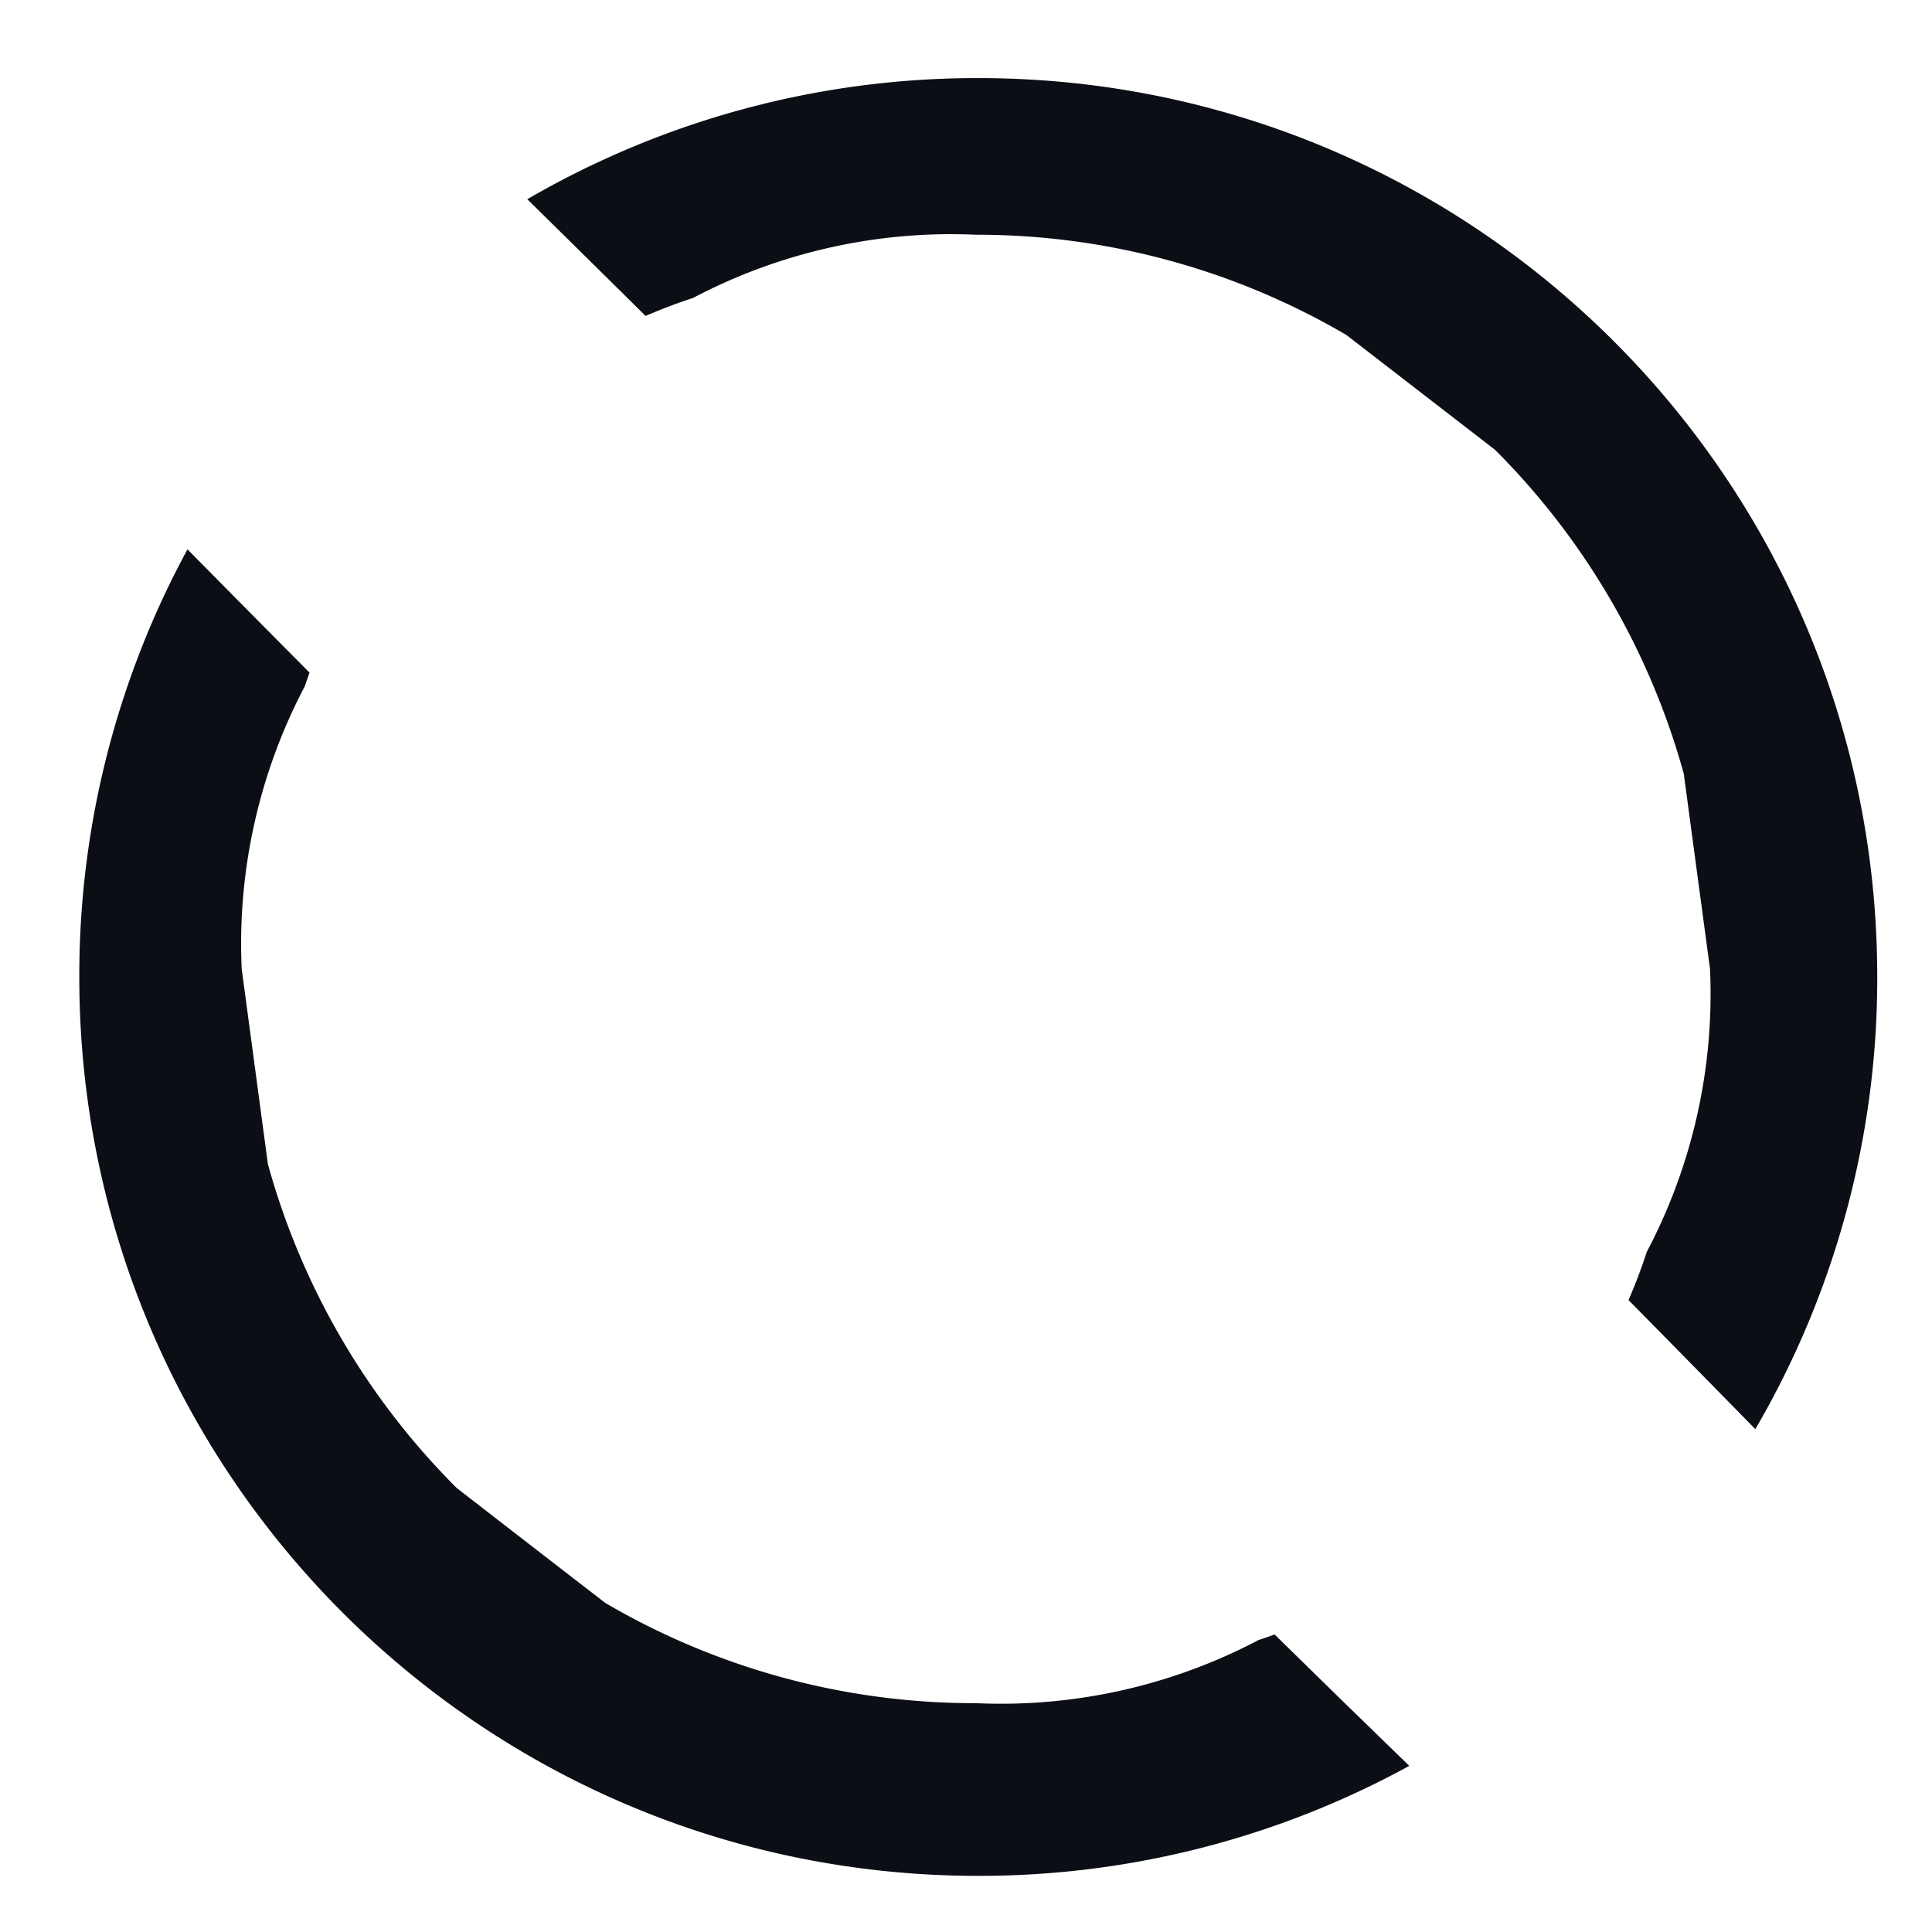 <svg id="Layer_1" data-name="Layer 1" xmlns="http://www.w3.org/2000/svg" viewBox="0 0 500 500"><defs><style>.cls-1{fill:#0b0e15;}</style></defs><path class="cls-1" d="M167.07,81.76c4-1.71,8.07-3.28,12.27-4.64a143.16,143.16,0,0,1,73.21-16.37,189.21,189.21,0,0,1,95.89,25.94L386.9,116.4a190,190,0,0,1,48.86,83.84q3.39,25.26,6.79,50.51A143.16,143.16,0,0,1,426.18,324q-2.08,6.39-4.72,12.46,16.44,16.68,32.82,33.4a231.42,231.42,0,0,0,31.55-117c0-128.49-104.16-232.65-232.64-232.65A231.57,231.57,0,0,0,136.46,51.56Q151.79,66.63,167.07,81.76Z"/><path class="cls-1" d="M347,439.78,329.87,423c-1.36.49-2.73,1-4.12,1.42a143,143,0,0,1-73.2,16.36,189,189,0,0,1-95.9-25.94Q137.42,400,118.2,385.1a189.79,189.79,0,0,1-48.87-83.84l-6.78-50.51a143,143,0,0,1,16.36-73.2c.38-1.17.78-2.33,1.19-3.48q-15.82-15.93-31.58-31.9a231.46,231.46,0,0,0-28,110.66c0,128.48,104.15,232.64,232.64,232.64A231.56,231.56,0,0,0,364.72,457Z"/></svg>